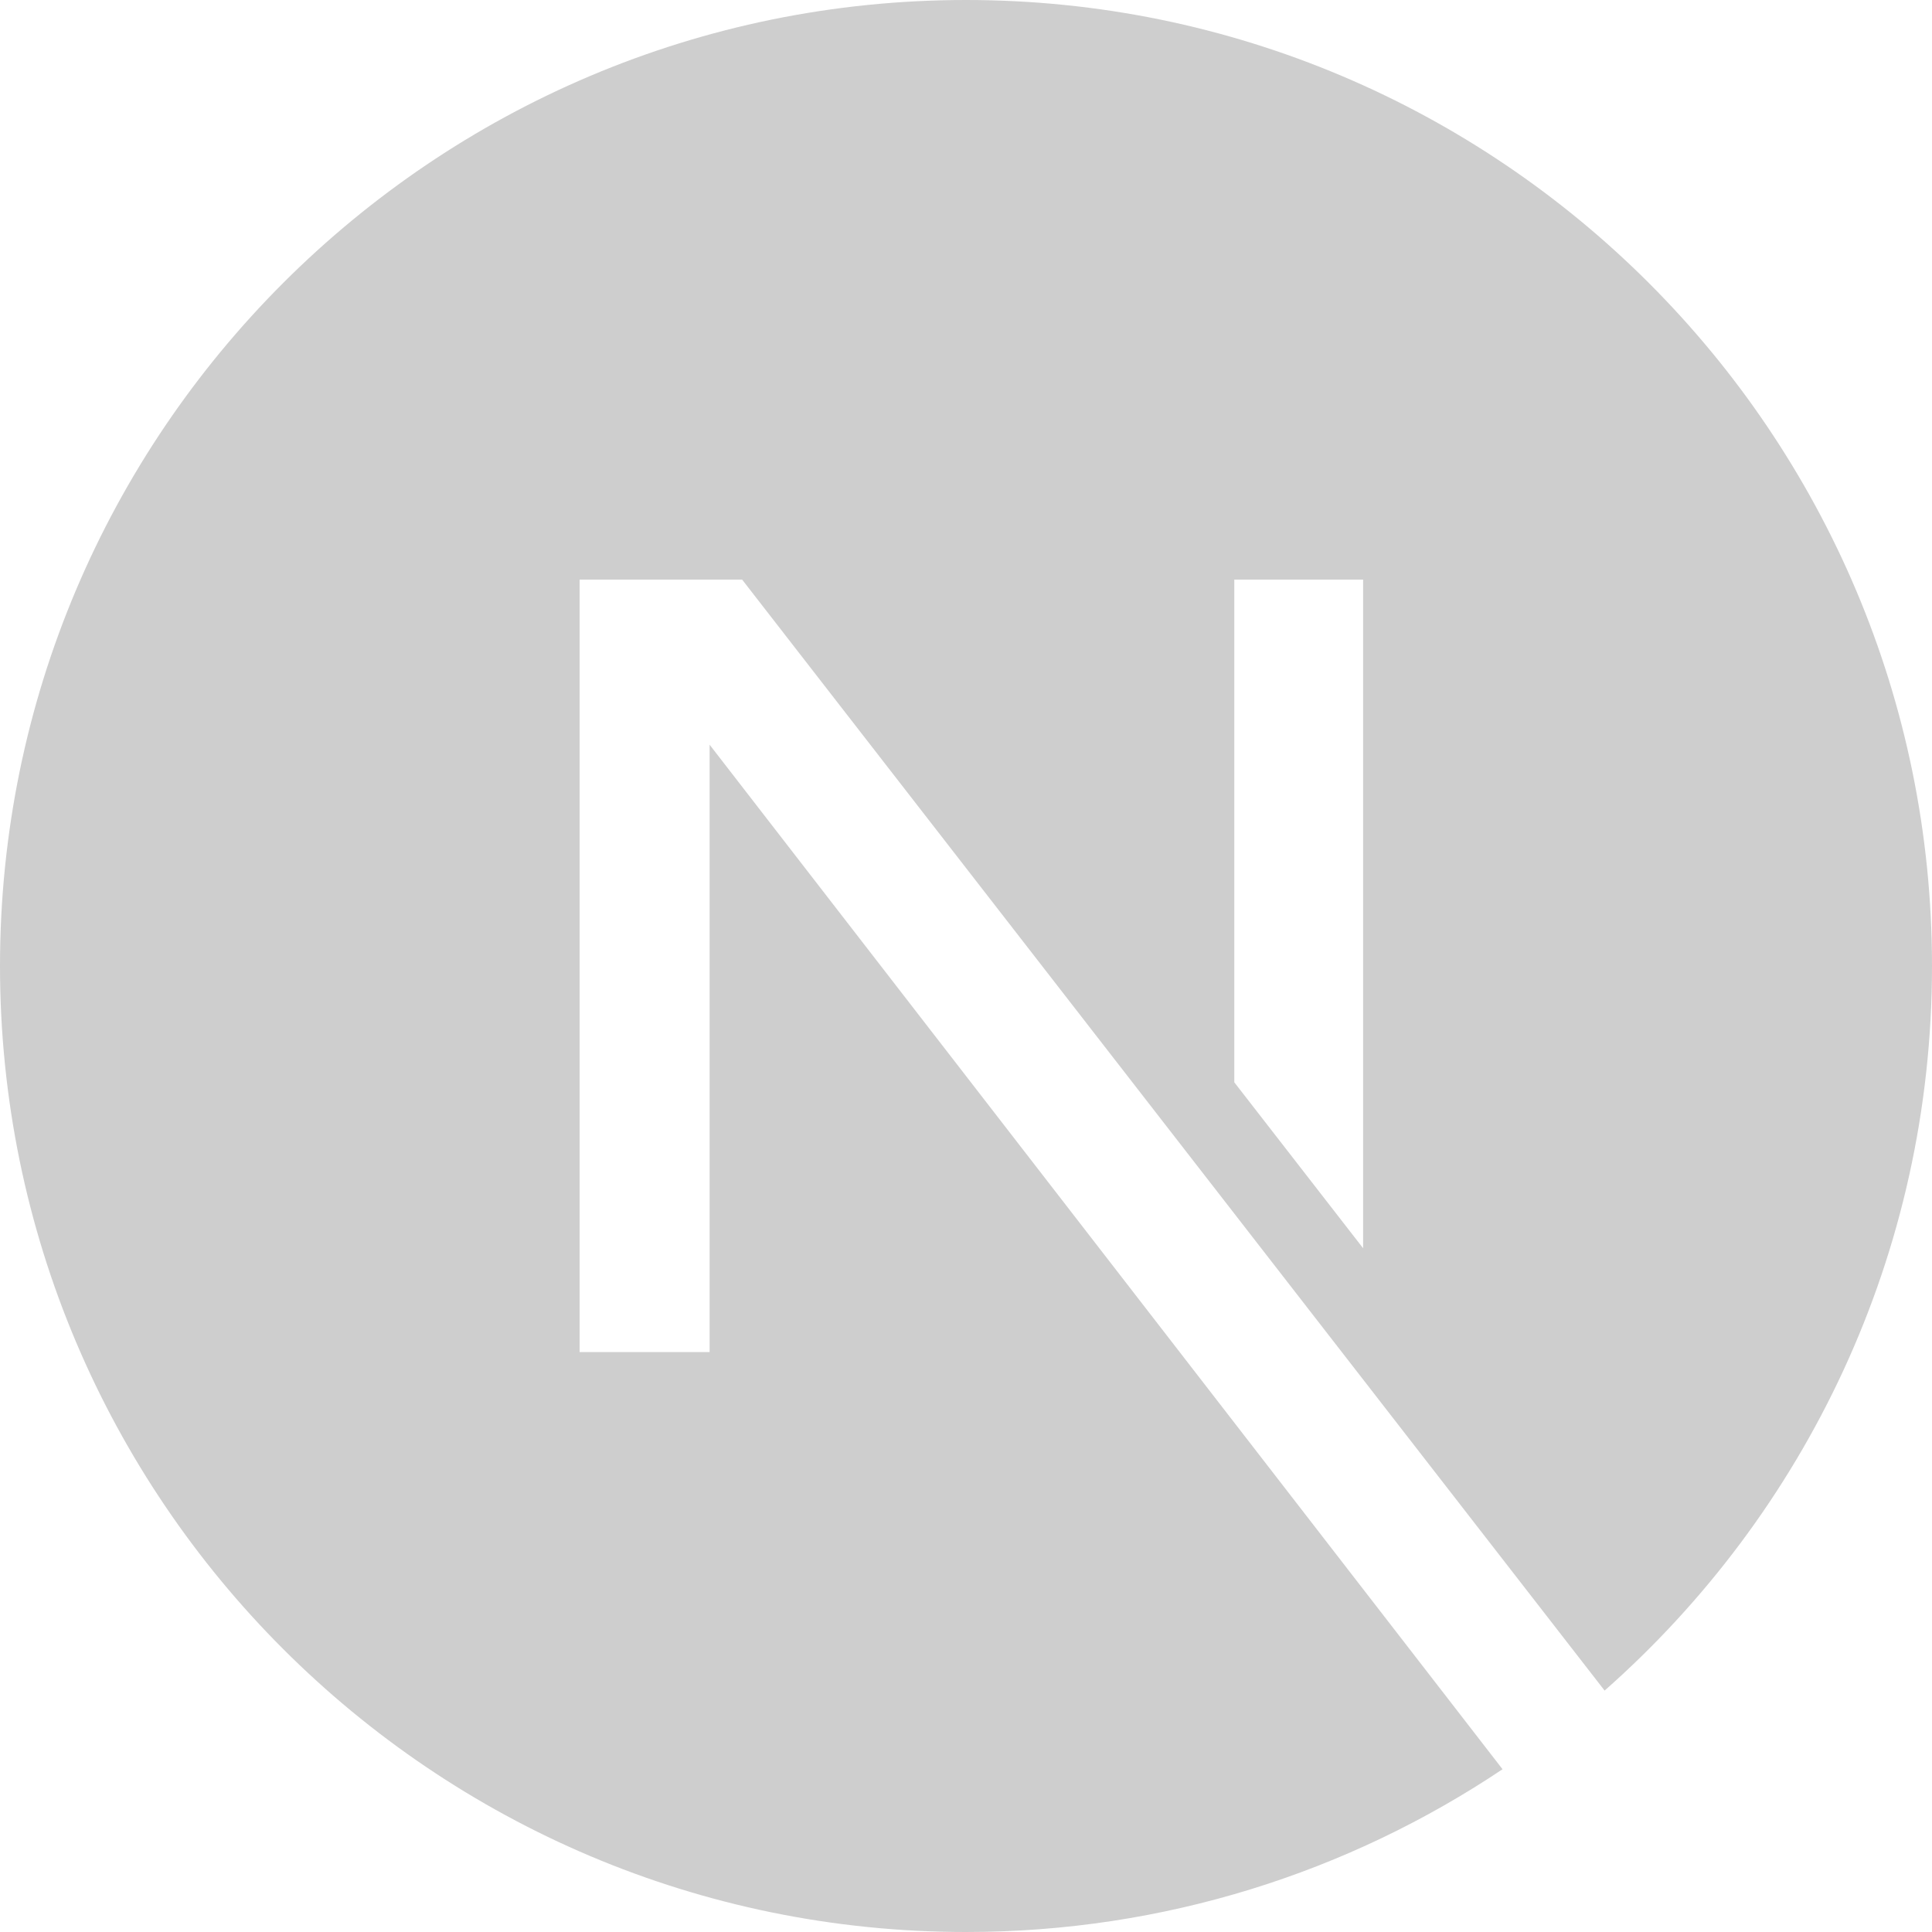 <svg width="24" height="24" viewBox="0 0 24 24" fill="none" xmlns="http://www.w3.org/2000/svg">
<g clip-path="url(#clip0_390_752)">
<g clip-path="url(#clip1_390_752)">
<path d="M18.665 21.978C16.758 23.255 14.465 24 12 24C5.377 24 0 18.623 0 12C0 5.377 5.377 0 12 0C18.623 0 24 5.377 24 12C24 15.583 22.426 18.801 19.933 21.001L9.219 7.2H7.2V16.796H8.815V9.251L18.665 21.978ZM15.333 13.445L16.933 15.506V7.2H15.333V13.445Z" fill="#CECECE"/>
</g>
</g>
<defs>
<clipPath id="clip0_390_752">
<rect width="24" height="24" fill="white"/>
</clipPath>
<clipPath id="clip1_390_752">
<rect width="24" height="24" fill="white"/>
</clipPath>
</defs>
</svg>
